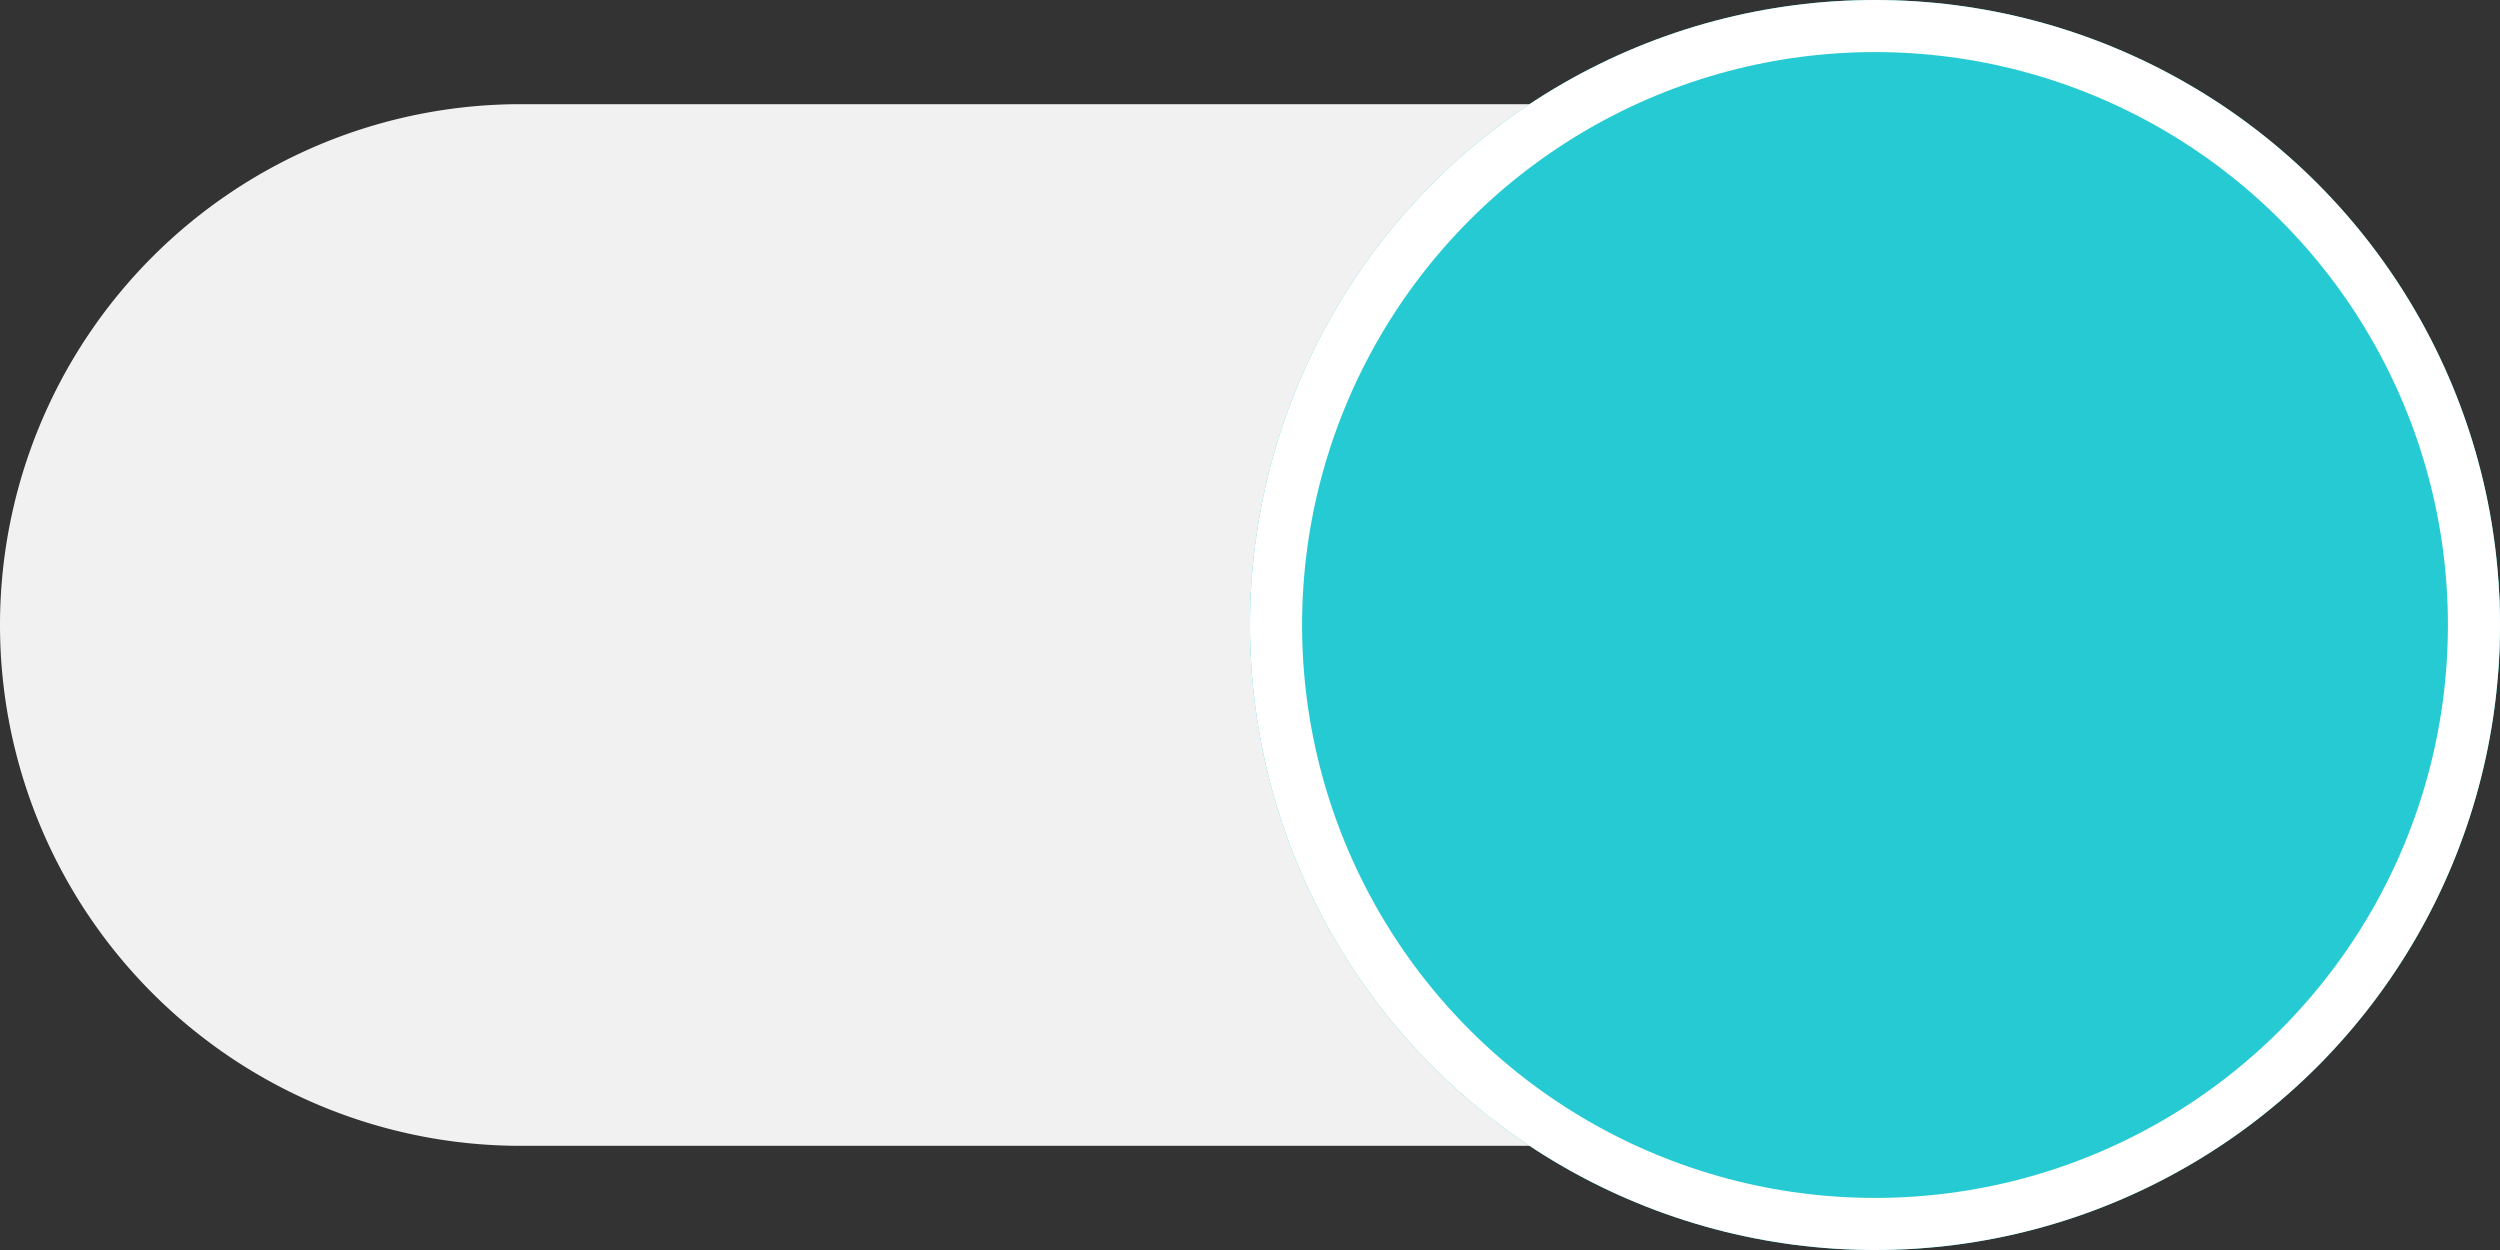 <svg xmlns="http://www.w3.org/2000/svg" width="48" height="24" viewBox="0 0 48 24">
  <rect x="0" y="0" width="48" height="24" fill="#333333" stroke="none"/>
  <g id="Group_204349" data-name="Group 204349" transform="translate(-84 -161)">
    <path id="Path_32168" data-name="Path 32168" d="M10,0H38a10,10,0,0,1,0,20H10A10,10,0,0,1,10,0Z" transform="translate(84 163)" fill="#f1f1f1"/>
    <g id="Ellipse_27" data-name="Ellipse 27" transform="translate(108 161)" fill="#25cad2" stroke="#fff" stroke-width="1">
      <circle cx="12" cy="12" r="12" stroke="none"/>
      <circle cx="12" cy="12" r="11.5" fill="none"/>
    </g>
  </g>
</svg>
